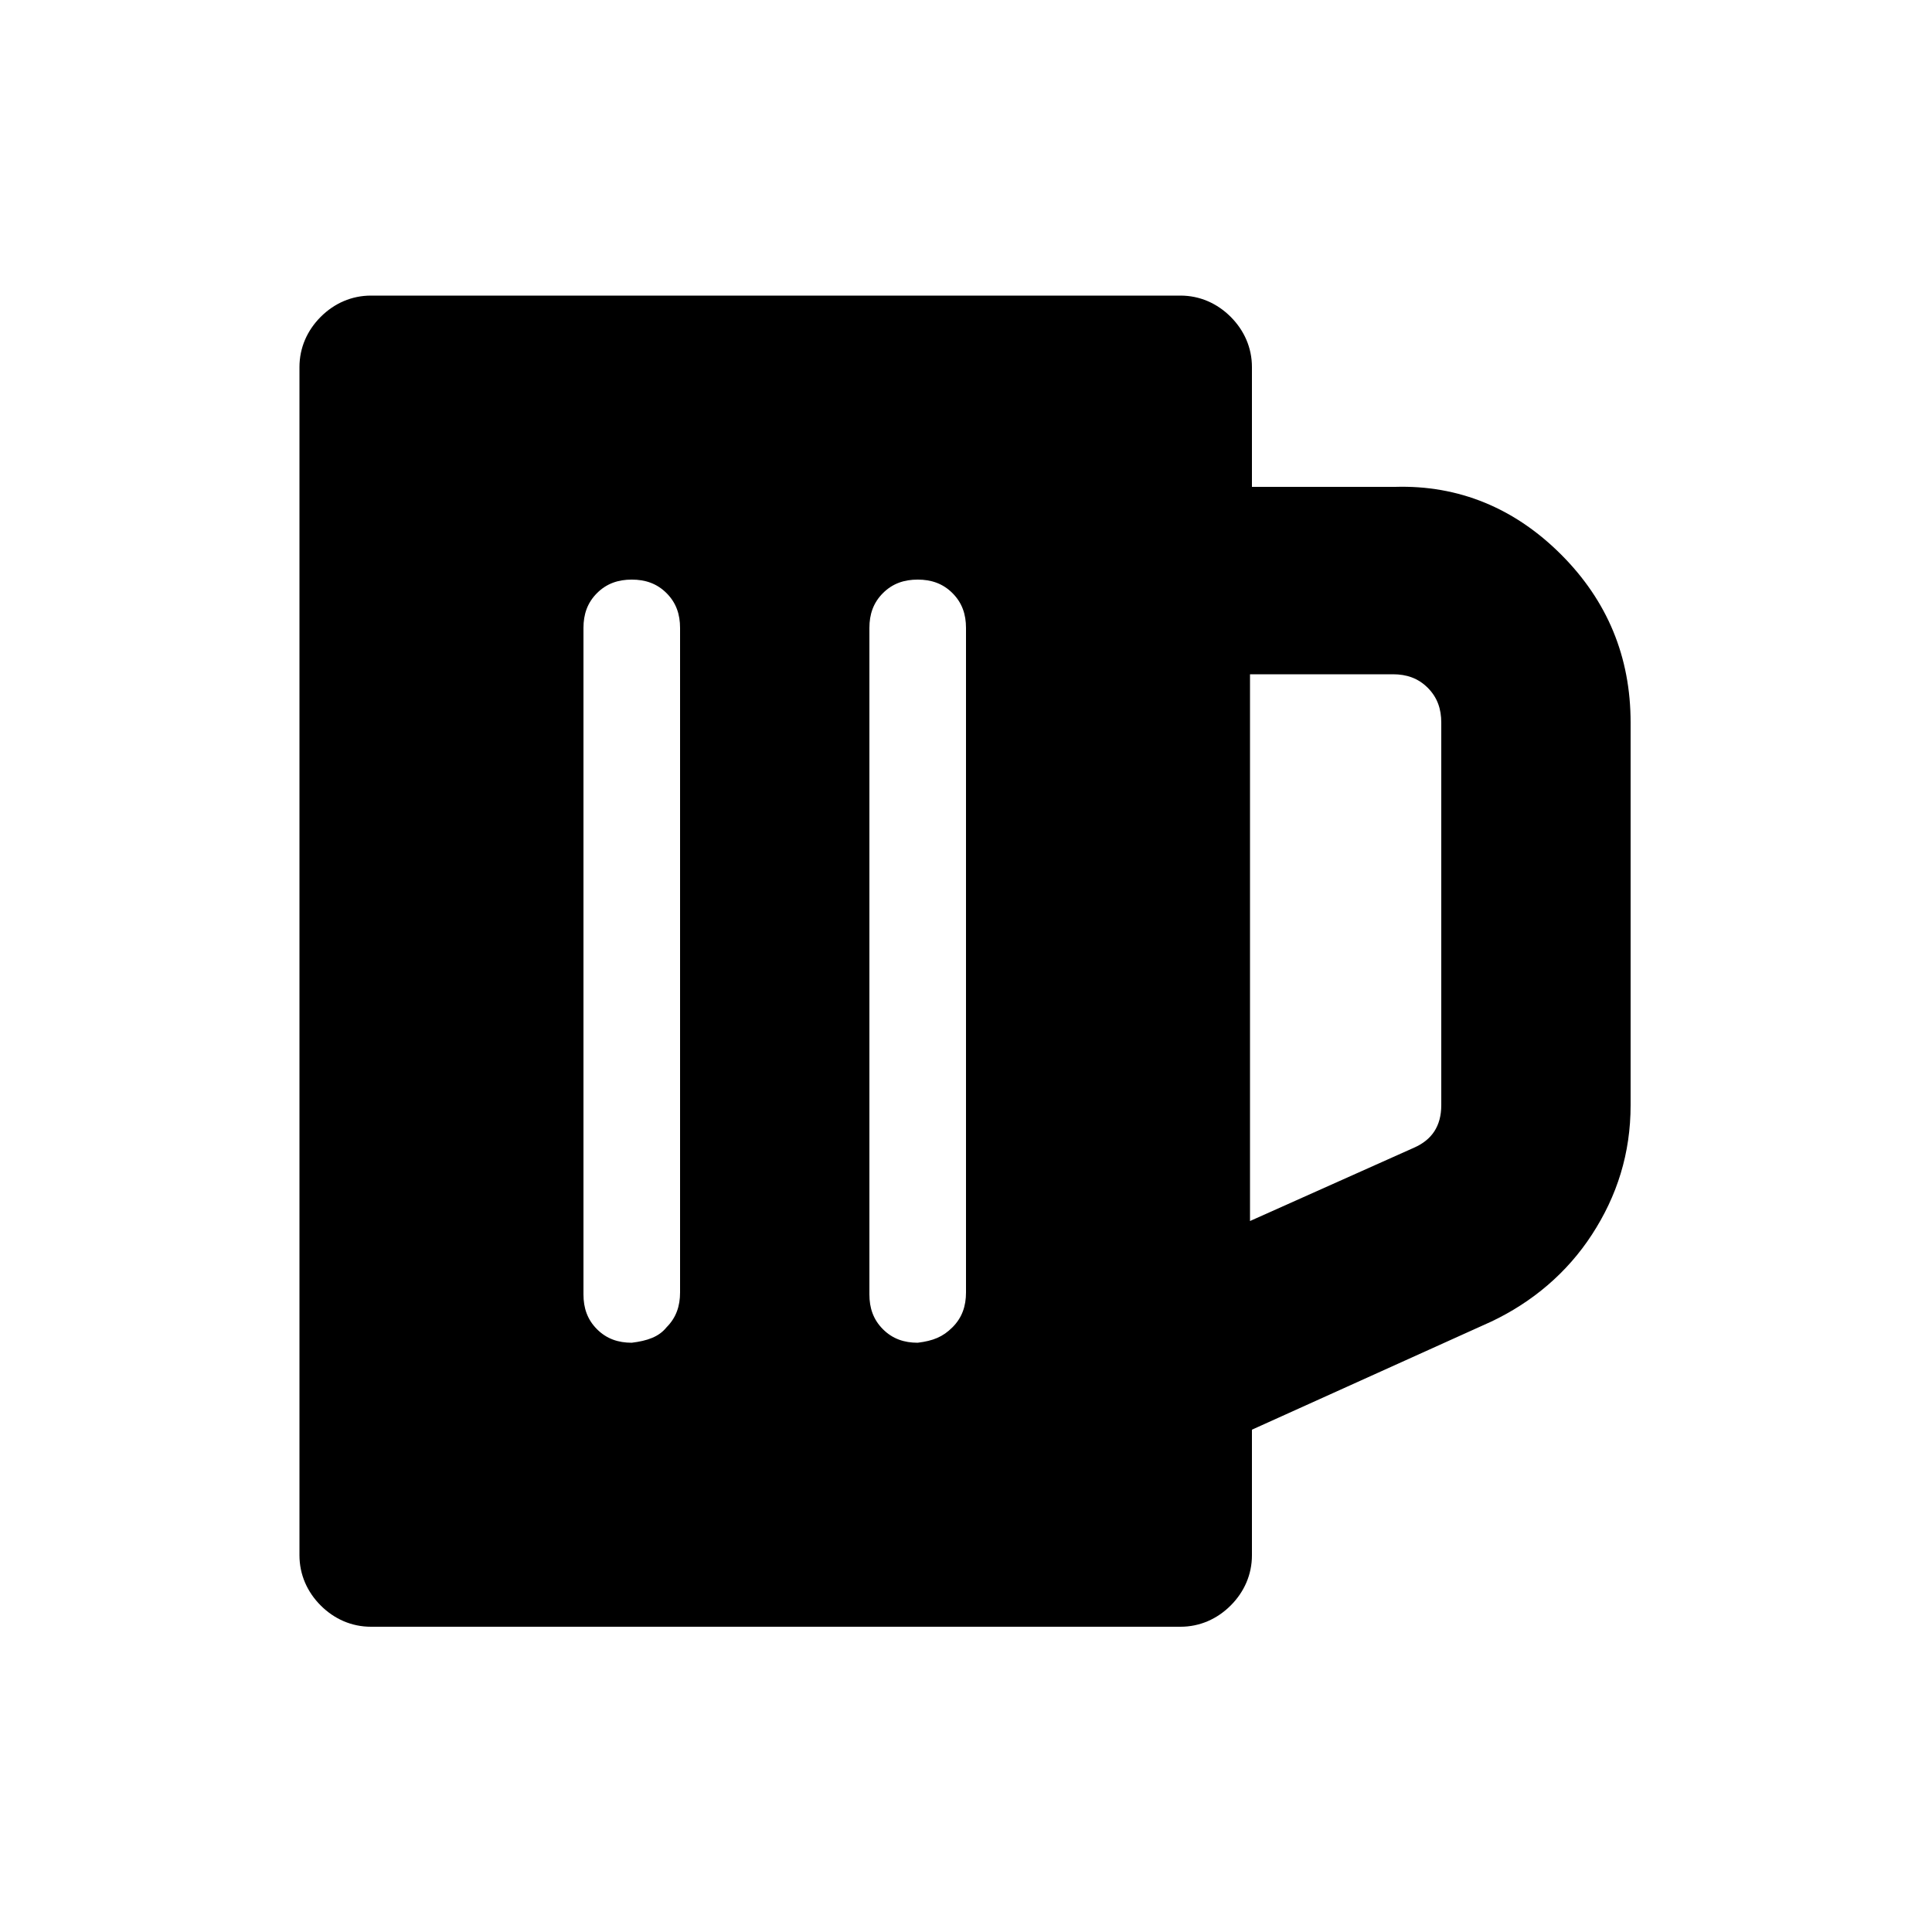 <svg version="1.1" 
     xmlns="http://www.w3.org/2000/svg" 
	 viewBox="0 0 100 100">
	<path d="M80.8,28.7c2.4,2.4,3.6,5.3,3.6,8.7v19.8c0,2.5-0.7,4.7-2,6.7c-1.3,2-3.1,3.5-5.2,4.5L64.8,74v6.5c0,1-0.4,1.9-1.1,2.6
		c-0.7,0.7-1.6,1.1-2.6,1.1H19.2c-1,0-1.9-0.4-2.6-1.1c-0.7-0.7-1.1-1.6-1.1-2.6V19c0-1,0.4-1.9,1.1-2.6c0.7-0.7,1.6-1.1,2.6-1.1
		h41.9c1,0,1.9,0.4,2.6,1.1c0.7,0.7,1.1,1.6,1.1,2.6v6.2h7.4C75.5,25.1,78.4,26.3,80.8,28.7z M34.5,68.7c0.5-0.5,0.7-1.1,0.7-1.8
		V32.5c0-0.7-0.2-1.3-0.7-1.8c-0.5-0.5-1.1-0.7-1.8-0.7c-0.7,0-1.3,0.2-1.8,0.7c-0.5,0.5-0.7,1.1-0.7,1.8V67c0,0.7,0.2,1.3,0.7,1.8
		c0.5,0.5,1.1,0.7,1.8,0.7C33.5,69.4,34.1,69.2,34.5,68.7z M49.3,68.7c0.5-0.5,0.7-1.1,0.7-1.8V32.5c0-0.7-0.2-1.3-0.7-1.8
		c-0.5-0.5-1.1-0.7-1.8-0.7c-0.7,0-1.3,0.2-1.8,0.7c-0.5,0.5-0.7,1.1-0.7,1.8V67c0,0.7,0.2,1.3,0.7,1.8s1.1,0.7,1.8,0.7
		C48.3,69.4,48.8,69.2,49.3,68.7z M74.6,37.4c0-0.7-0.2-1.3-0.7-1.8c-0.5-0.5-1.1-0.7-1.8-0.7h-7.4v28.3l8.5-3.8
		c0.9-0.4,1.4-1.1,1.4-2.2V37.4z"/>
</svg>
